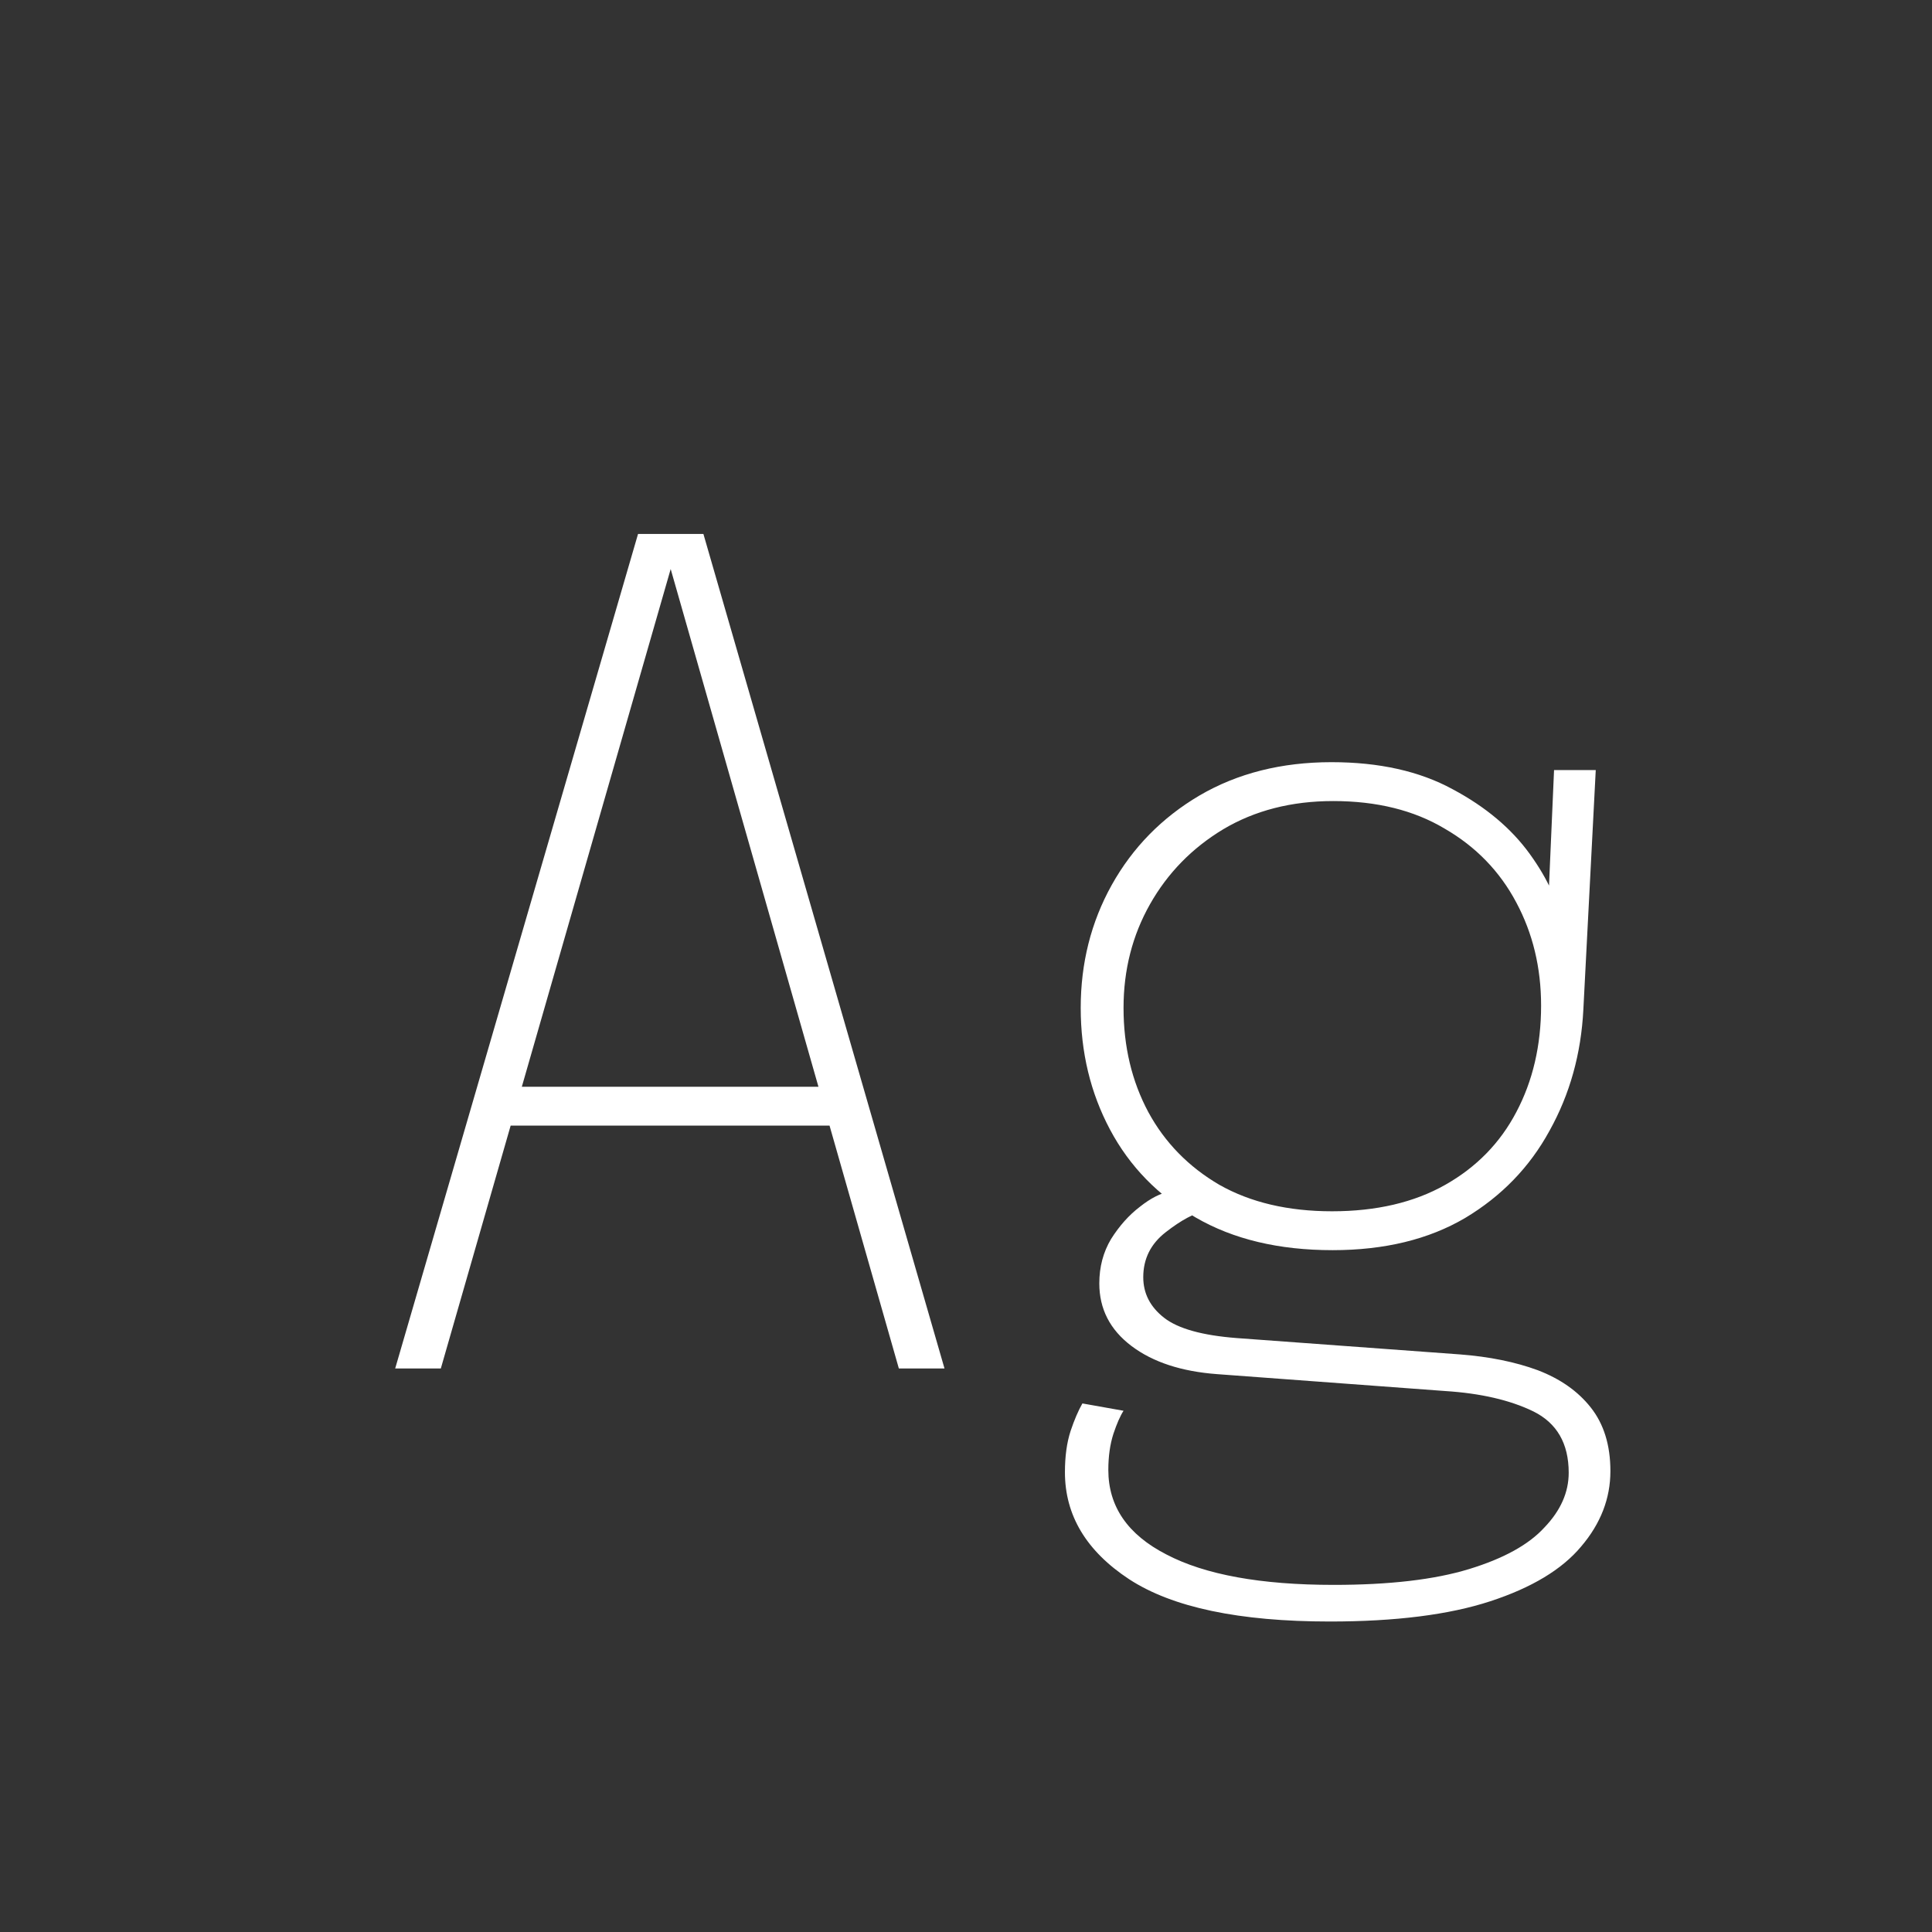 <svg width="24" height="24" viewBox="0 0 24 24" fill="none" xmlns="http://www.w3.org/2000/svg">
<rect x="0" y="0" width="24" height="24" fill="#333333" stroke="none"/>
<path d="M4.909 17L7.926 6.633H8.738L11.733 17H11.166L8.325 7.046H8.338L5.476 17H4.909ZM6.127 13.983V13.5H10.537V13.983H6.127ZM18.136 16.825C18.5 16.853 18.822 16.918 19.102 17.021C19.382 17.128 19.601 17.282 19.76 17.483C19.923 17.688 20.005 17.952 20.005 18.274C20.005 18.615 19.884 18.927 19.641 19.212C19.403 19.497 19.027 19.723 18.514 19.891C18.001 20.059 17.336 20.143 16.519 20.143C15.394 20.143 14.564 19.968 14.027 19.618C13.495 19.268 13.229 18.825 13.229 18.288C13.229 18.092 13.252 17.922 13.299 17.777C13.346 17.637 13.395 17.523 13.446 17.434L13.957 17.525C13.915 17.59 13.873 17.686 13.831 17.812C13.789 17.943 13.768 18.092 13.768 18.26C13.768 18.713 14.008 19.063 14.489 19.31C14.97 19.562 15.663 19.688 16.568 19.688C17.259 19.688 17.819 19.623 18.248 19.492C18.677 19.361 18.99 19.189 19.186 18.974C19.387 18.764 19.487 18.538 19.487 18.295C19.487 17.931 19.34 17.677 19.046 17.532C18.757 17.392 18.393 17.308 17.954 17.28L15.119 17.07C14.676 17.037 14.321 16.921 14.055 16.72C13.789 16.519 13.656 16.26 13.656 15.943C13.656 15.738 13.705 15.553 13.803 15.39C13.906 15.227 14.025 15.094 14.16 14.991C14.295 14.884 14.419 14.821 14.531 14.802L14.979 15.04C14.839 15.068 14.673 15.157 14.482 15.306C14.295 15.451 14.202 15.637 14.202 15.866C14.202 16.067 14.288 16.235 14.461 16.37C14.634 16.505 14.935 16.589 15.364 16.622L18.136 16.825ZM19.305 9.566H19.823L19.669 12.541C19.641 13.092 19.501 13.593 19.249 14.046C19.002 14.499 18.652 14.86 18.199 15.131C17.746 15.397 17.198 15.53 16.554 15.53C15.887 15.53 15.32 15.395 14.853 15.124C14.386 14.853 14.032 14.489 13.789 14.032C13.546 13.575 13.425 13.071 13.425 12.52C13.425 11.965 13.553 11.456 13.81 10.994C14.071 10.527 14.435 10.156 14.902 9.881C15.373 9.606 15.919 9.468 16.54 9.468C17.133 9.468 17.634 9.58 18.045 9.804C18.456 10.023 18.775 10.292 19.004 10.609C19.233 10.926 19.368 11.23 19.41 11.519L19.221 11.491L19.305 9.566ZM16.547 15.047C17.098 15.047 17.567 14.937 17.954 14.718C18.341 14.499 18.635 14.198 18.836 13.815C19.041 13.428 19.144 12.987 19.144 12.492C19.144 12.021 19.041 11.594 18.836 11.211C18.631 10.824 18.334 10.518 17.947 10.294C17.564 10.065 17.102 9.951 16.561 9.951C16.043 9.951 15.588 10.068 15.196 10.301C14.809 10.534 14.505 10.845 14.286 11.232C14.067 11.619 13.957 12.049 13.957 12.52C13.957 13.001 14.06 13.432 14.265 13.815C14.47 14.193 14.764 14.494 15.147 14.718C15.534 14.937 16.001 15.047 16.547 15.047Z" fill="white"/>
</svg>

